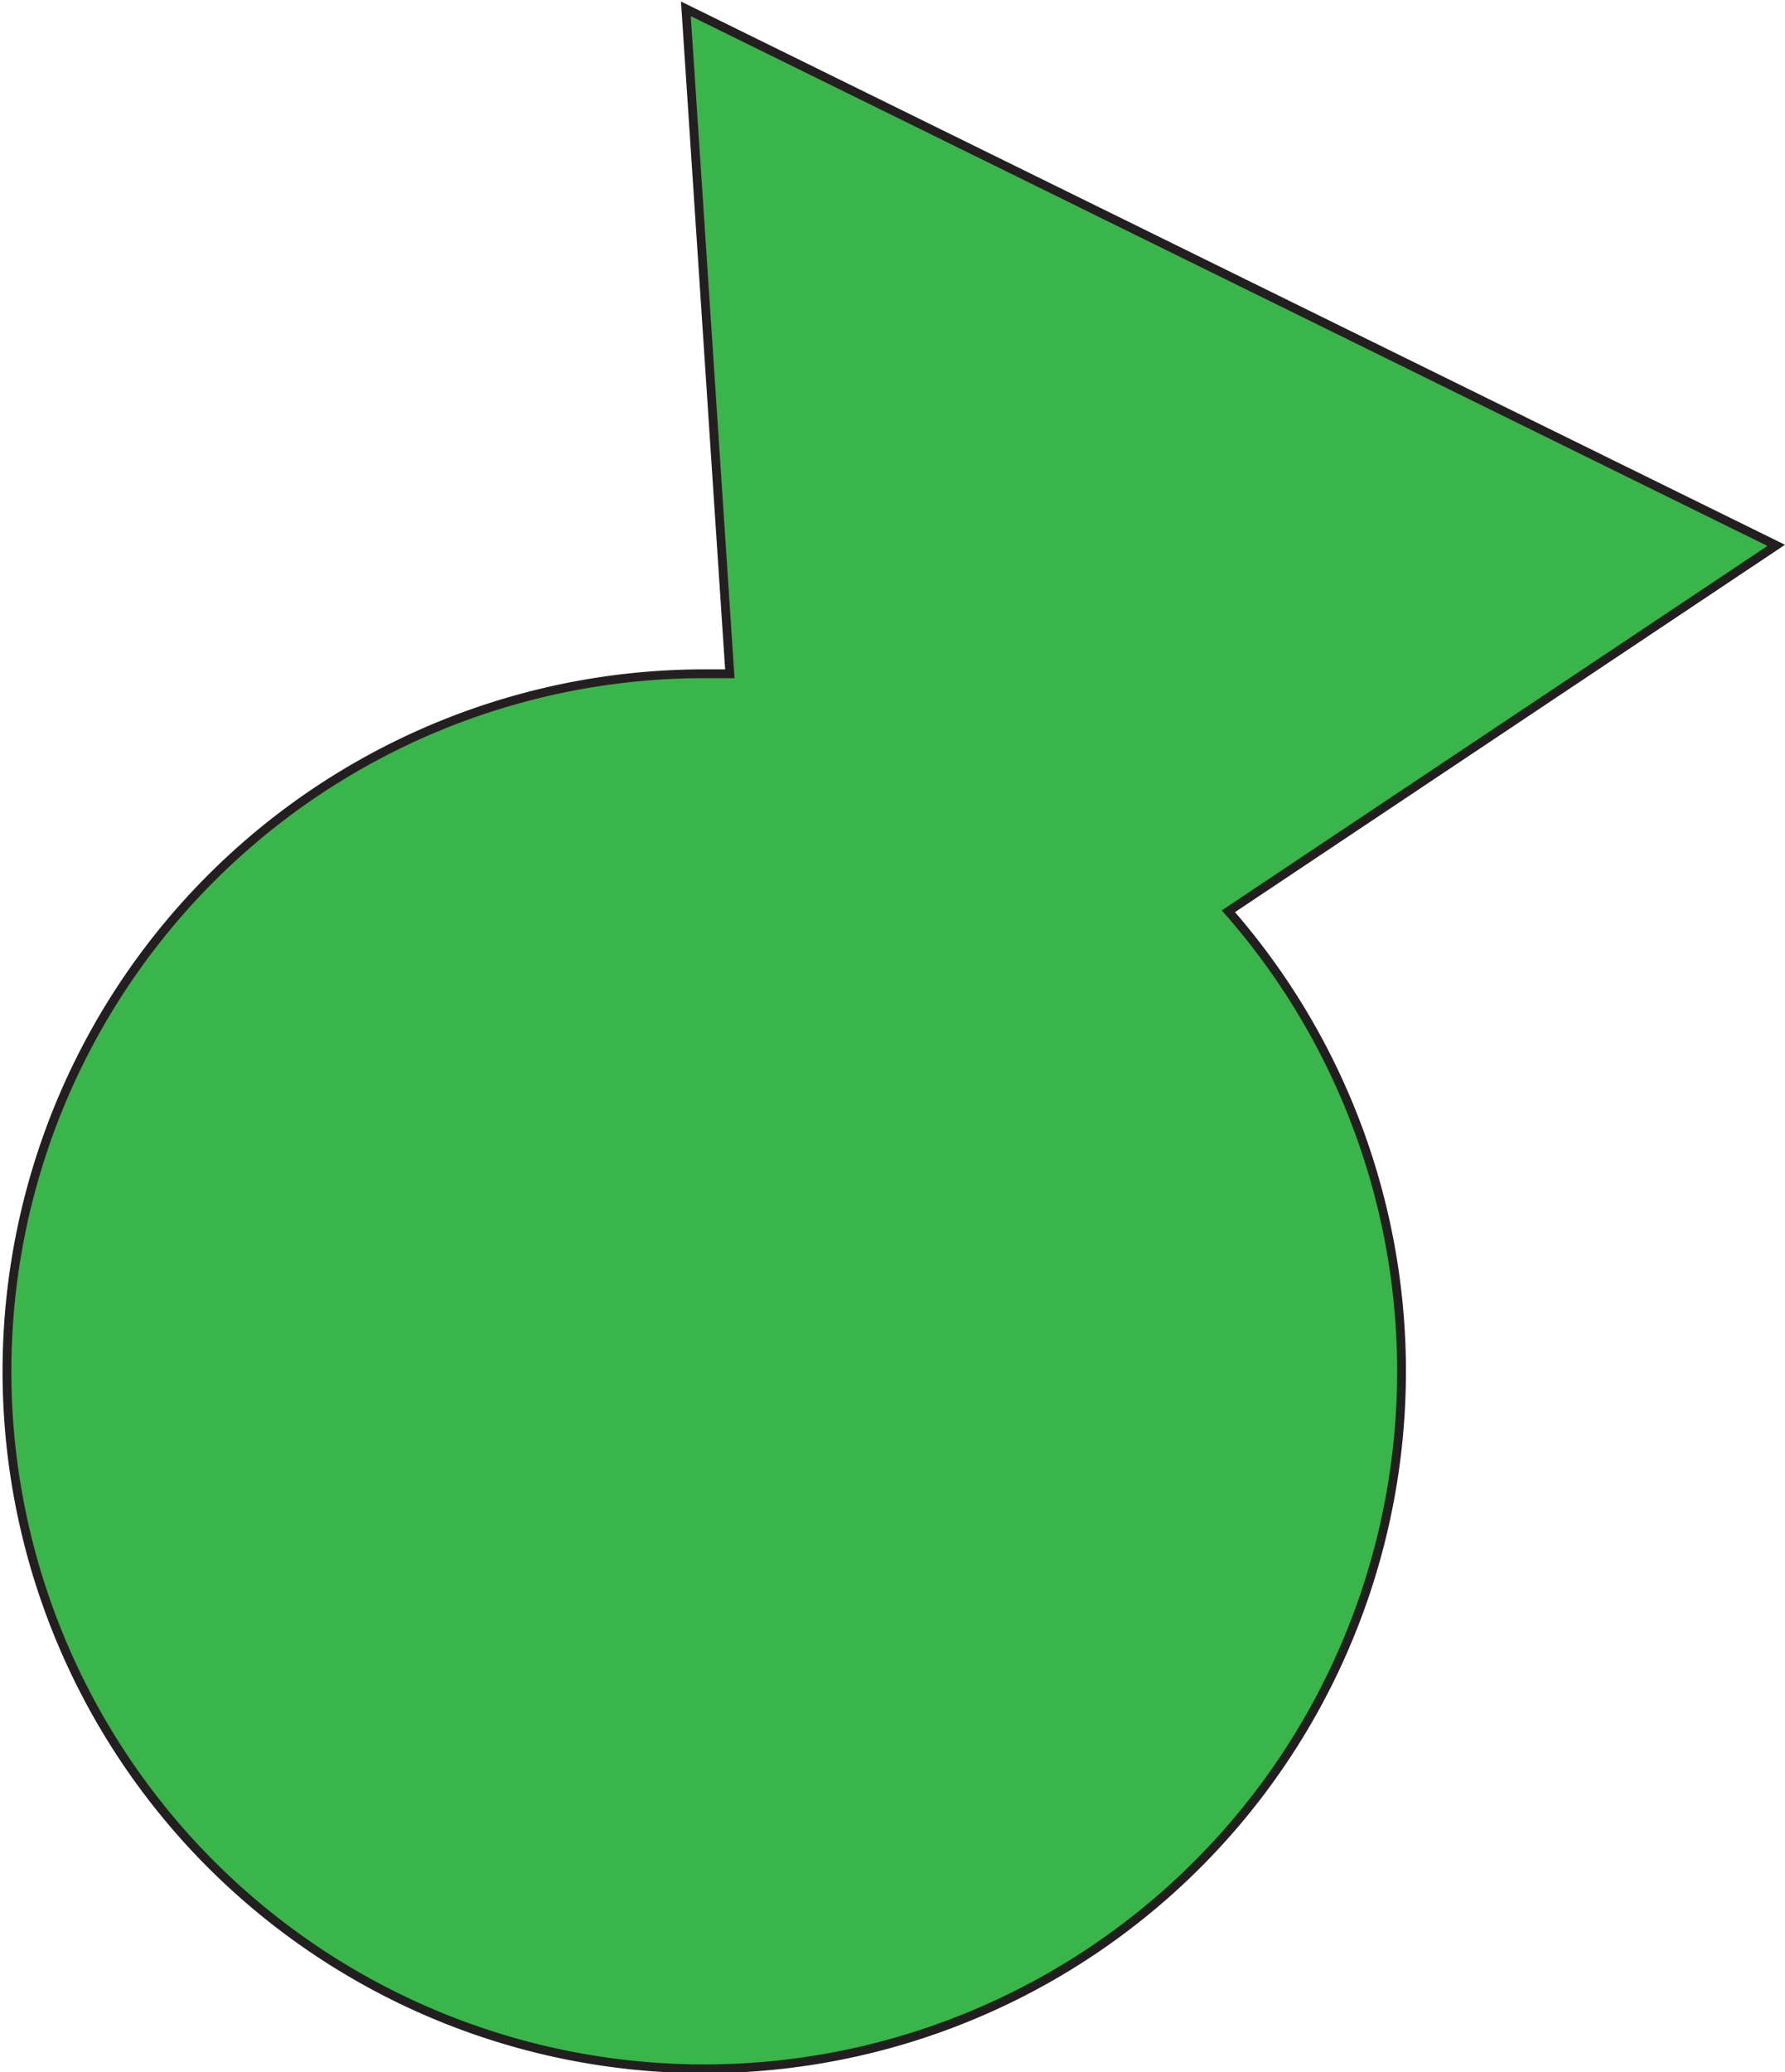<svg id="Layer_1" data-name="Layer 1" xmlns="http://www.w3.org/2000/svg" width="203" height="235.6"
     viewBox="0 0 203 235.6">
    <defs>
        <style>.cls-1 { fill: #39b54a; stroke: #231f20; stroke-linecap: round; stroke-miterlimit: 10; }</style>
    </defs>
    <path class="cls-1" d="M83 76.6L78 1l124 61-62.3 41.6a79.3 79.3 0 1 1-60-27z"/>
</svg>